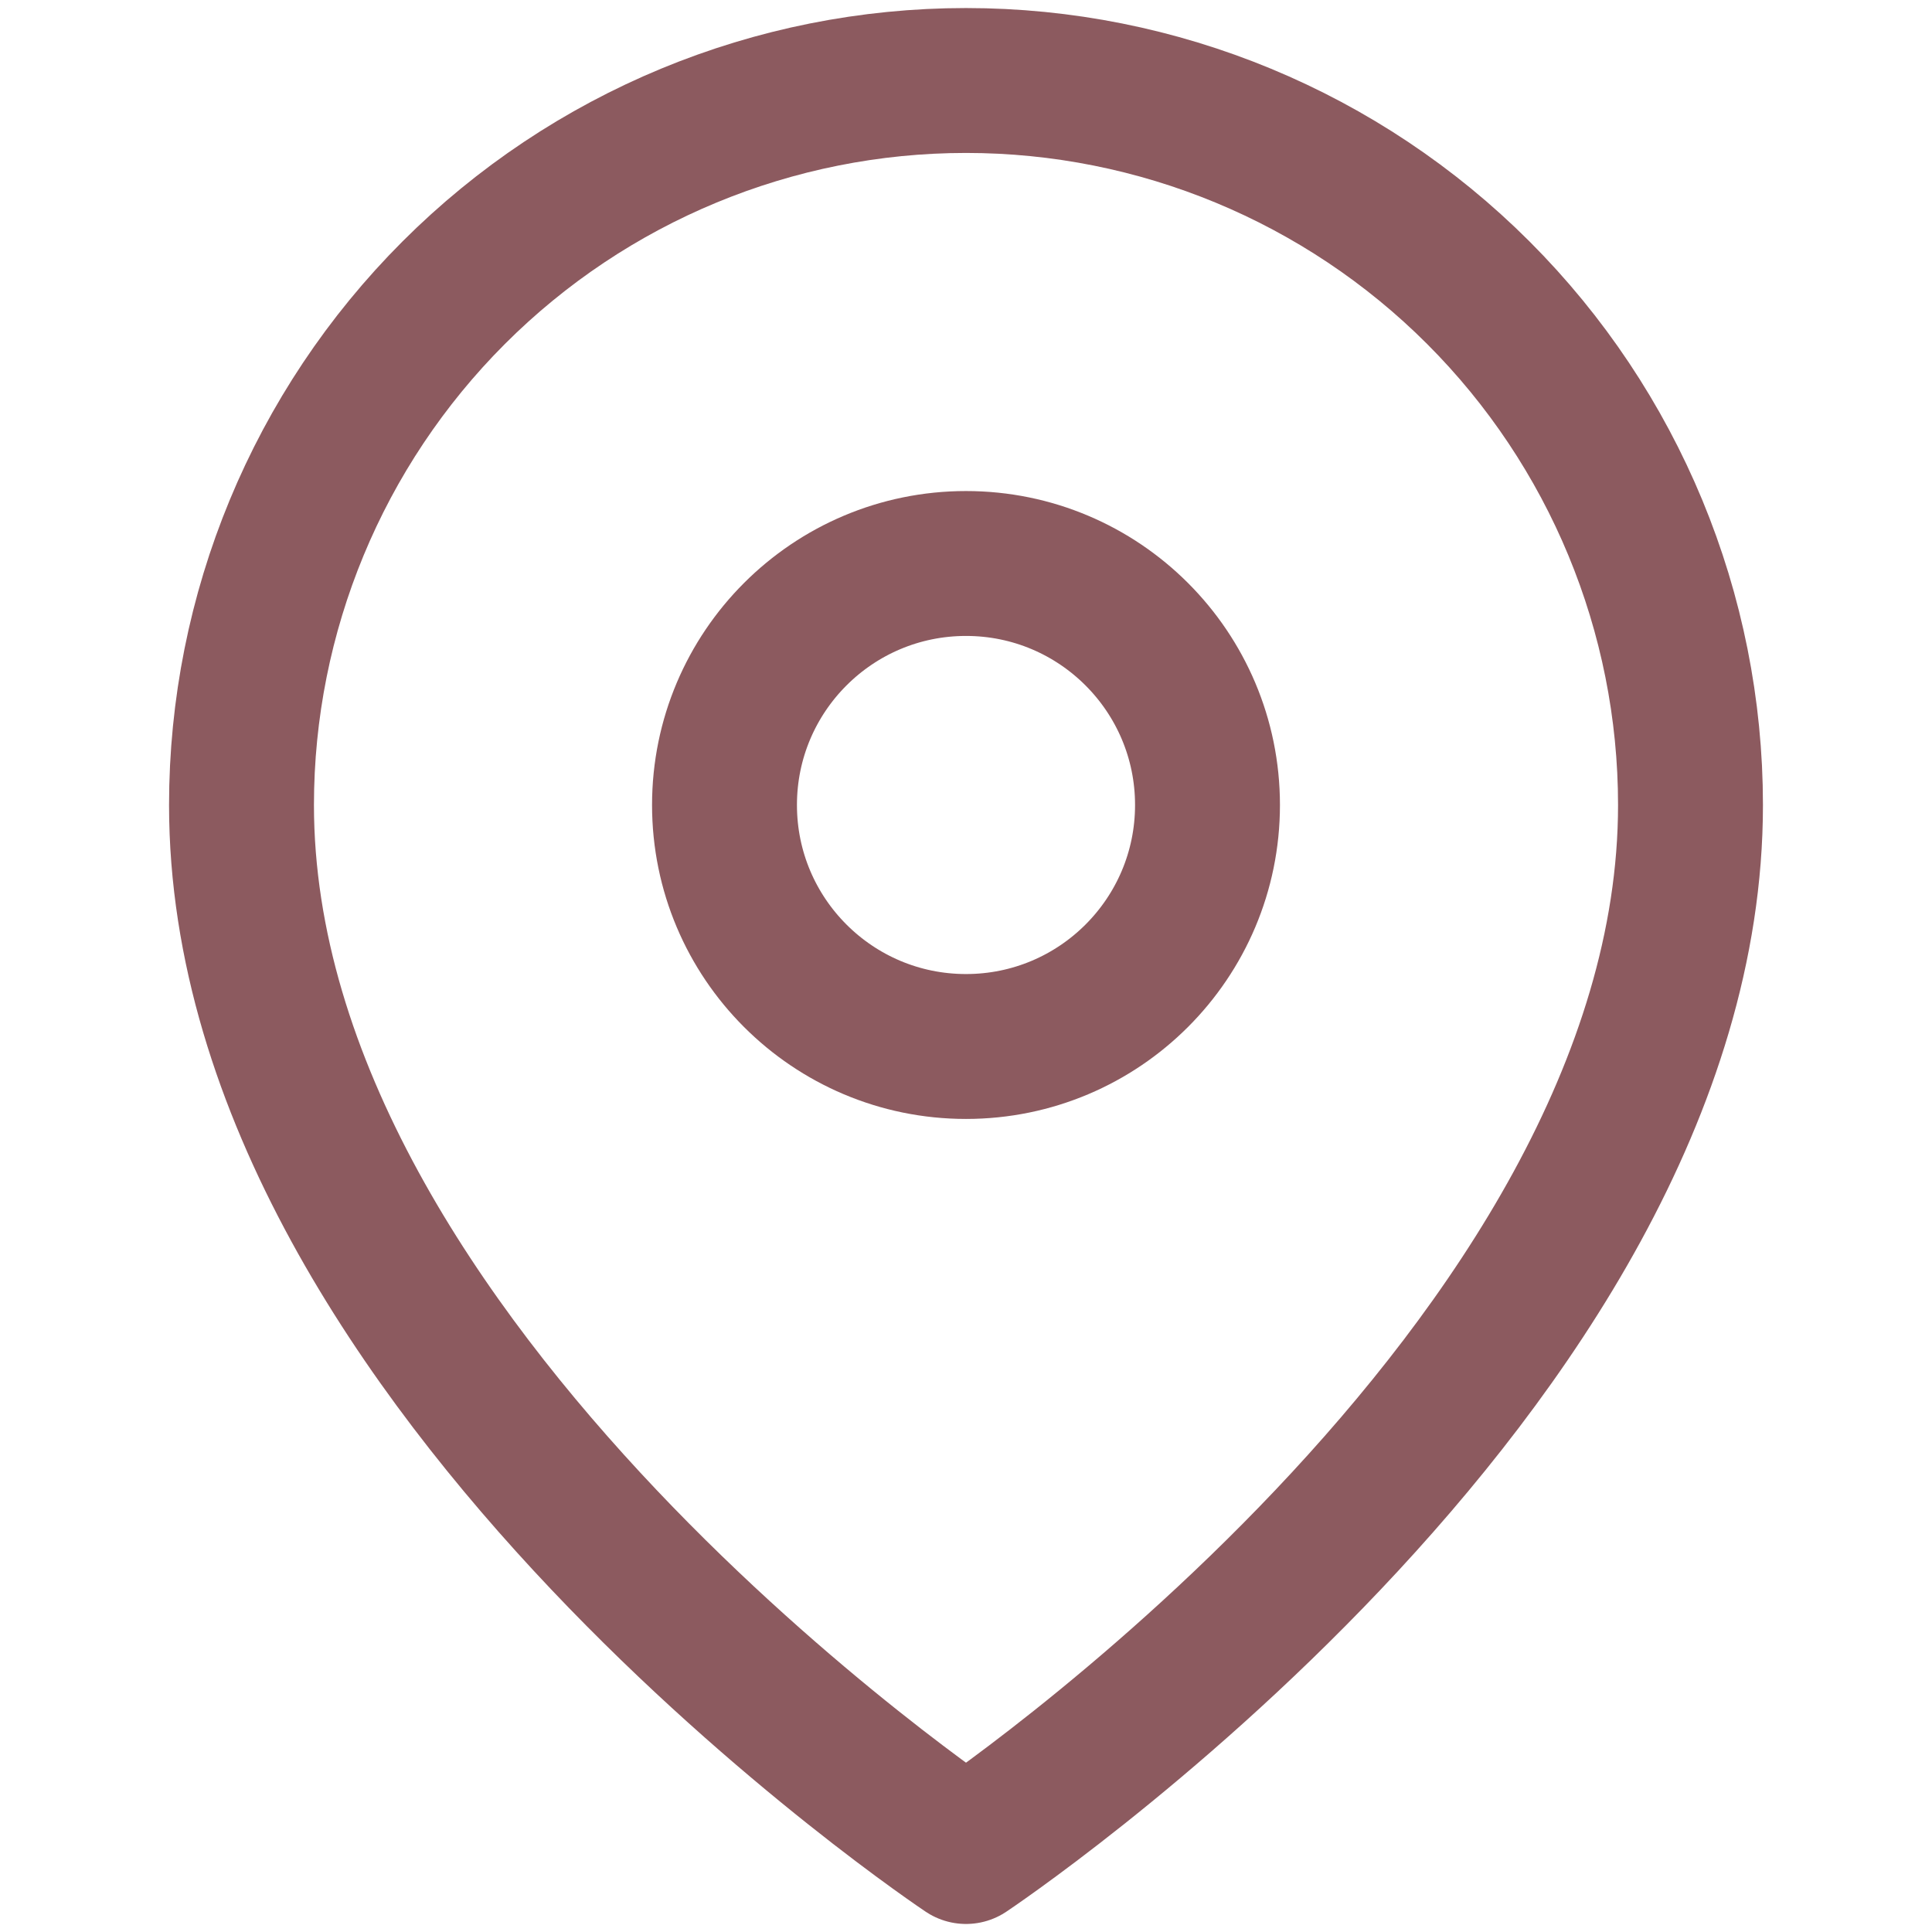 <svg width="80" height="80" viewBox="0 0 80 80" fill="none" xmlns="http://www.w3.org/2000/svg">
<path d="M70 33.333C70 56.667 40 76.667 40 76.667C40 76.667 10 56.667 10 33.333C10 25.377 13.161 17.746 18.787 12.12C24.413 6.494 32.044 3.333 40 3.333C47.956 3.333 55.587 6.494 61.213 12.12C66.839 17.746 70 25.377 70 33.333Z" stroke="#8C5A5F" stroke-width="6" stroke-linecap="round" stroke-linejoin="round"/>
<path d="M40 43.333C45.523 43.333 50 38.856 50 33.333C50 27.811 45.523 23.333 40 23.333C34.477 23.333 30 27.811 30 33.333C30 38.856 34.477 43.333 40 43.333Z" stroke="#8C5A5F" stroke-width="6" stroke-linecap="round" stroke-linejoin="round"/>
</svg>
